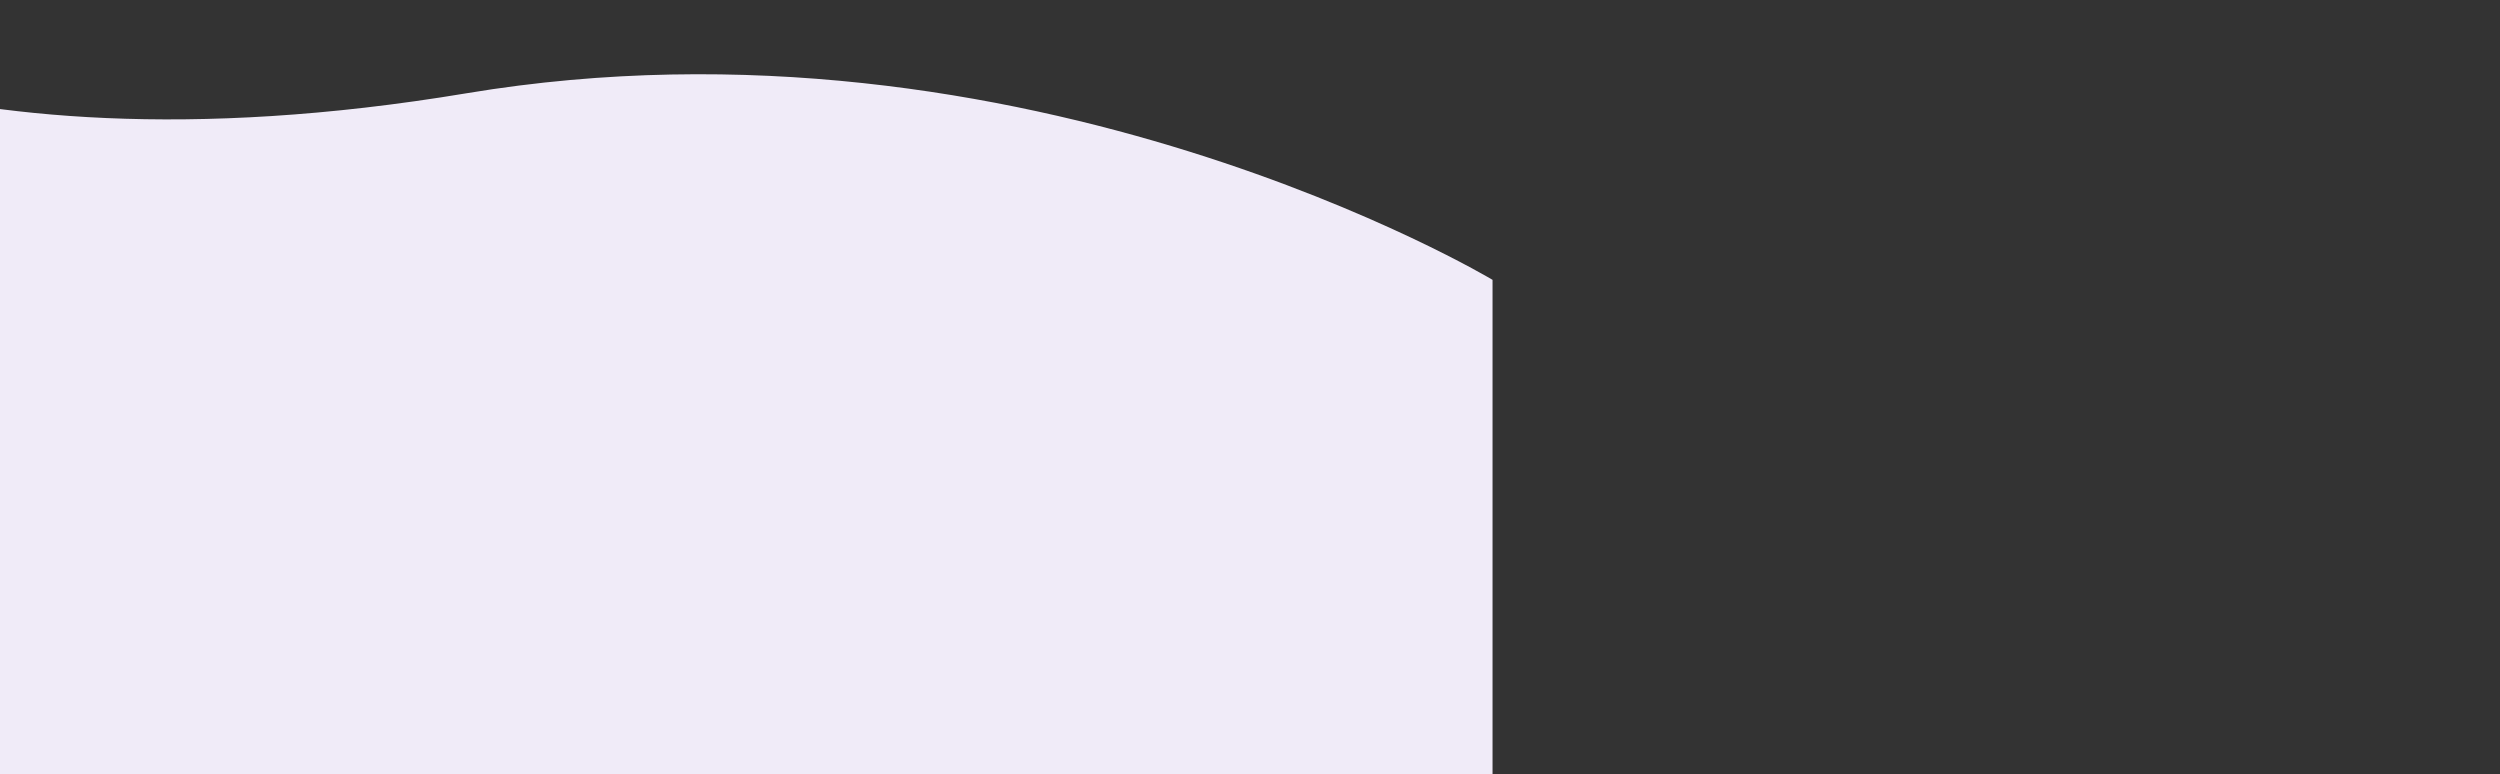 <?xml version="1.0" encoding="UTF-8"?>
<svg width="536" height="166" viewBox="0 0 536 166" fill="none" xmlns="http://www.w3.org/2000/svg">
  <rect x="0" y="0" width="536" height="166" fill="#333333" stroke="none"/>
  <path d="M-70 0C-70 0 -20 40 100 20C220 0 320 60 320 60L320 166L-70 166L-70 0Z" fill="#F0EBF8" />
</svg>
